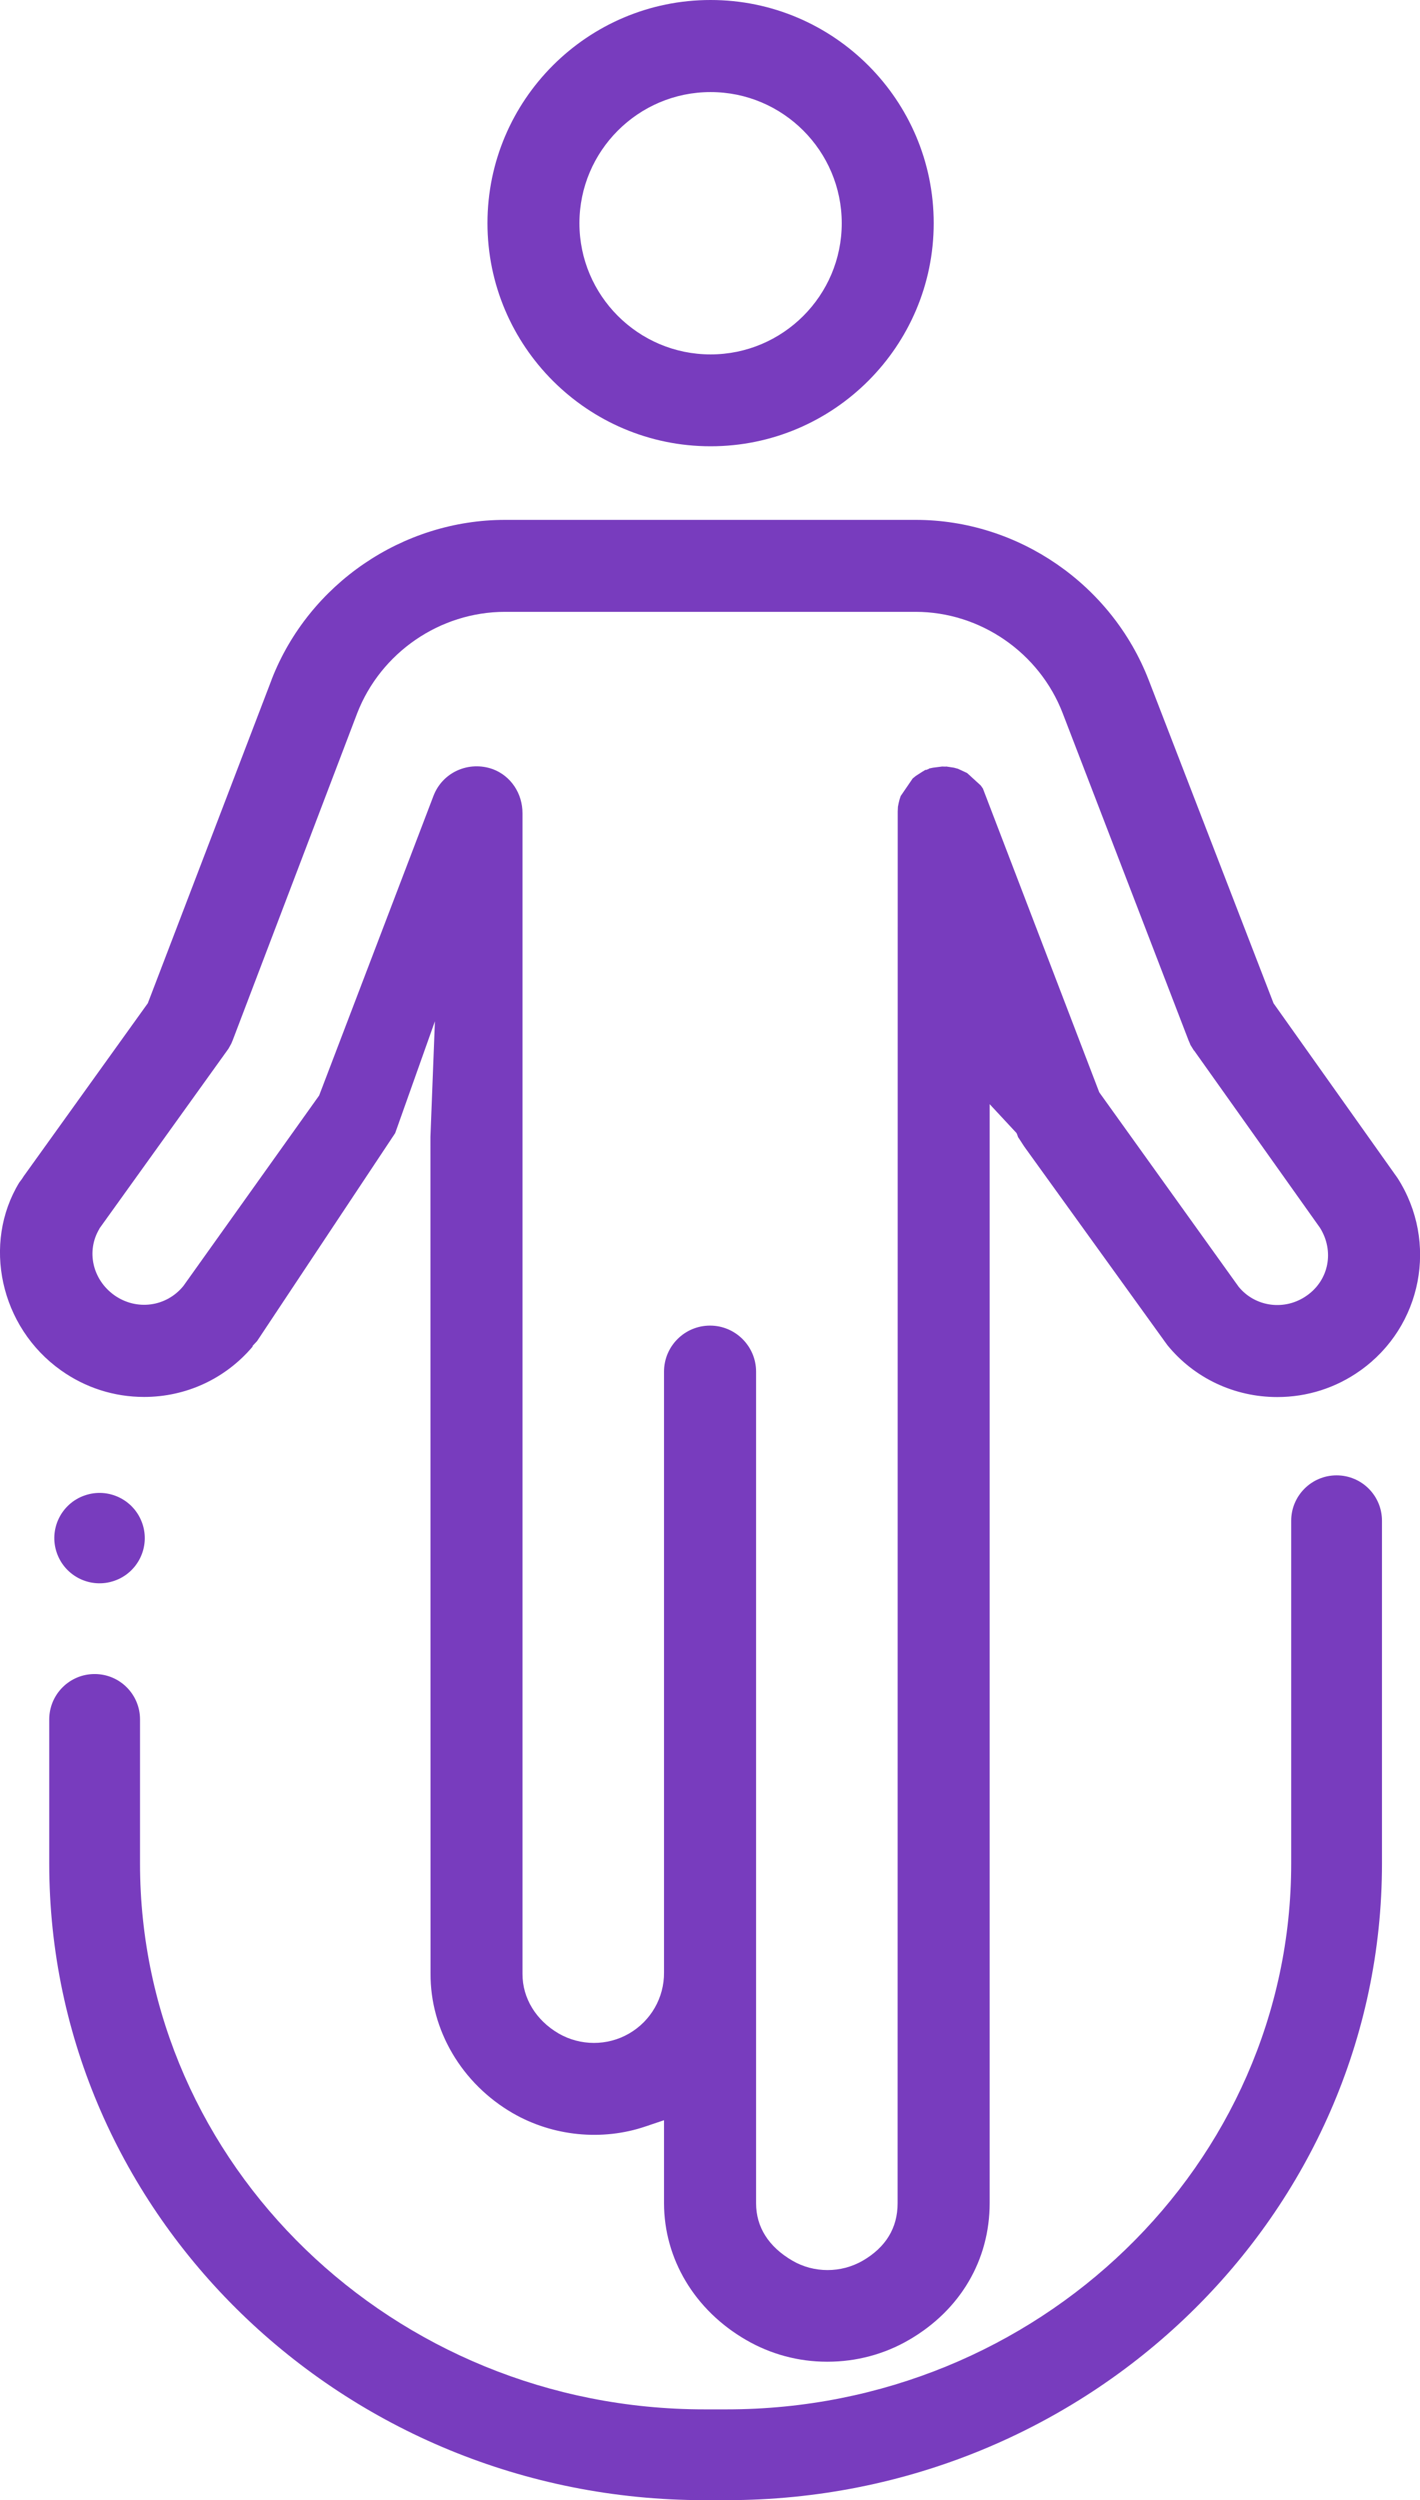 <?xml version="1.0" encoding="UTF-8"?><svg id="Layer_2" xmlns="http://www.w3.org/2000/svg" viewBox="0 0 13.295 23.406"><defs><style>.cls-1{fill:#783cbe;}</style></defs><g id="Layer_1-2"><g><path class="cls-1" d="M6.653,4.178c1.152,0,2.089-.937,2.089-2.089S7.805,0,6.653,0s-2.089,.937-2.089,2.089,.937,2.089,2.089,2.089Zm0-3.316c.677,0,1.228,.551,1.228,1.228s-.551,1.228-1.228,1.228-1.228-.551-1.228-1.228,.551-1.228,1.228-1.228Z"/><path class="cls-1" d="M.18,11.071c-.346,.569-.182,1.351,.391,1.758,.229,.163,.498,.249,.778,.249,.394,0,.762-.171,1.016-.471v-.007l.042-.045,1.293-1.947,.372-1.047-.042,1.082,.001,7.833c-.003,.528,.291,1.029,.768,1.306,.374,.217,.839,.265,1.249,.124l.169-.057v.775c0,.524,.287,1.004,.768,1.282,.23,.134,.492,.204,.757,.204h.006c.269,0,.532-.07,.762-.204,.48-.278,.756-.746,.756-1.282V10.337l.25,.269c.005,.007,.011,.025,.016,.04,.005,.006,.019,.029,.035,.053l.022,.034,1.332,1.848c.003,.004,.006,.007,.008,.011,.251,.309,.627,.487,1.03,.487,.28,0,.55-.086,.778-.249,.579-.412,.731-1.203,.348-1.801l-1.161-1.636-1.168-3.024c-.347-.898-1.223-1.502-2.182-1.502h-3.845c-.958,0-1.833,.597-2.183,1.487l-.006,.017-1.156,3.021L.223,11.01l-.019,.029-.024,.032Zm.75,.432l.006-.009,1.19-1.658c.011-.015,.018-.025,.023-.036l.017-.031,.013-.031,1.165-3.06c.22-.568,.775-.95,1.384-.95h3.845c.605,0,1.159,.382,1.377,.95l1.178,3.062c.01,.022,.014,.032,.018,.043l.033,.053,.001-.001,1.179,1.66c.136,.219,.082,.488-.121,.632-.206,.148-.487,.11-.642-.082l-1.304-1.819-1.089-2.843-.02-.029-.128-.117-.086-.04-.037-.01-.072-.011-.008,.001-.031-.001-.086,.011-.038,.008-.001,.001,.001,.002-.029,.011-.002-.003-.027,.017h-.001l-.065,.042-.028,.023-.112,.164-.011,.033-.008,.032-.007,.036-.002,.045-.001,13.029c0,.23-.11,.411-.326,.537-.103,.059-.216,.088-.33,.088s-.228-.029-.329-.088c-.223-.13-.34-.315-.34-.537v-7.786c0-.237-.193-.431-.431-.431s-.431,.193-.431,.431v5.626c.002,.234-.123,.453-.328,.571-.202,.117-.455,.116-.657,0-.214-.124-.341-.333-.34-.559V7.616c.001-.189-.11-.352-.277-.415-.225-.081-.472,.027-.557,.251l-1.07,2.804-1.271,1.783c-.16,.197-.439,.233-.646,.087-.205-.146-.266-.414-.14-.623Z"/><path class="cls-1" d="M6.805,23.406h-.211c-3.382,0-6.133-2.673-6.133-5.959v-1.35c0-.234,.19-.425,.425-.425s.425,.19,.425,.425v1.35c0,2.817,2.37,5.109,5.283,5.109h.211c2.914,0,5.284-2.292,5.284-5.109v-3.21c0-.234,.19-.425,.425-.425s.425,.19,.425,.425v3.21c0,3.286-2.752,5.959-6.134,5.959Z"/><path class="cls-1" d="M1.332,14.261c.077,.221-.041,.462-.261,.538-.221,.077-.462-.04-.539-.261-.077-.221,.041-.462,.261-.538,.221-.077,.462,.04,.539,.261Z"/></g></g></svg>